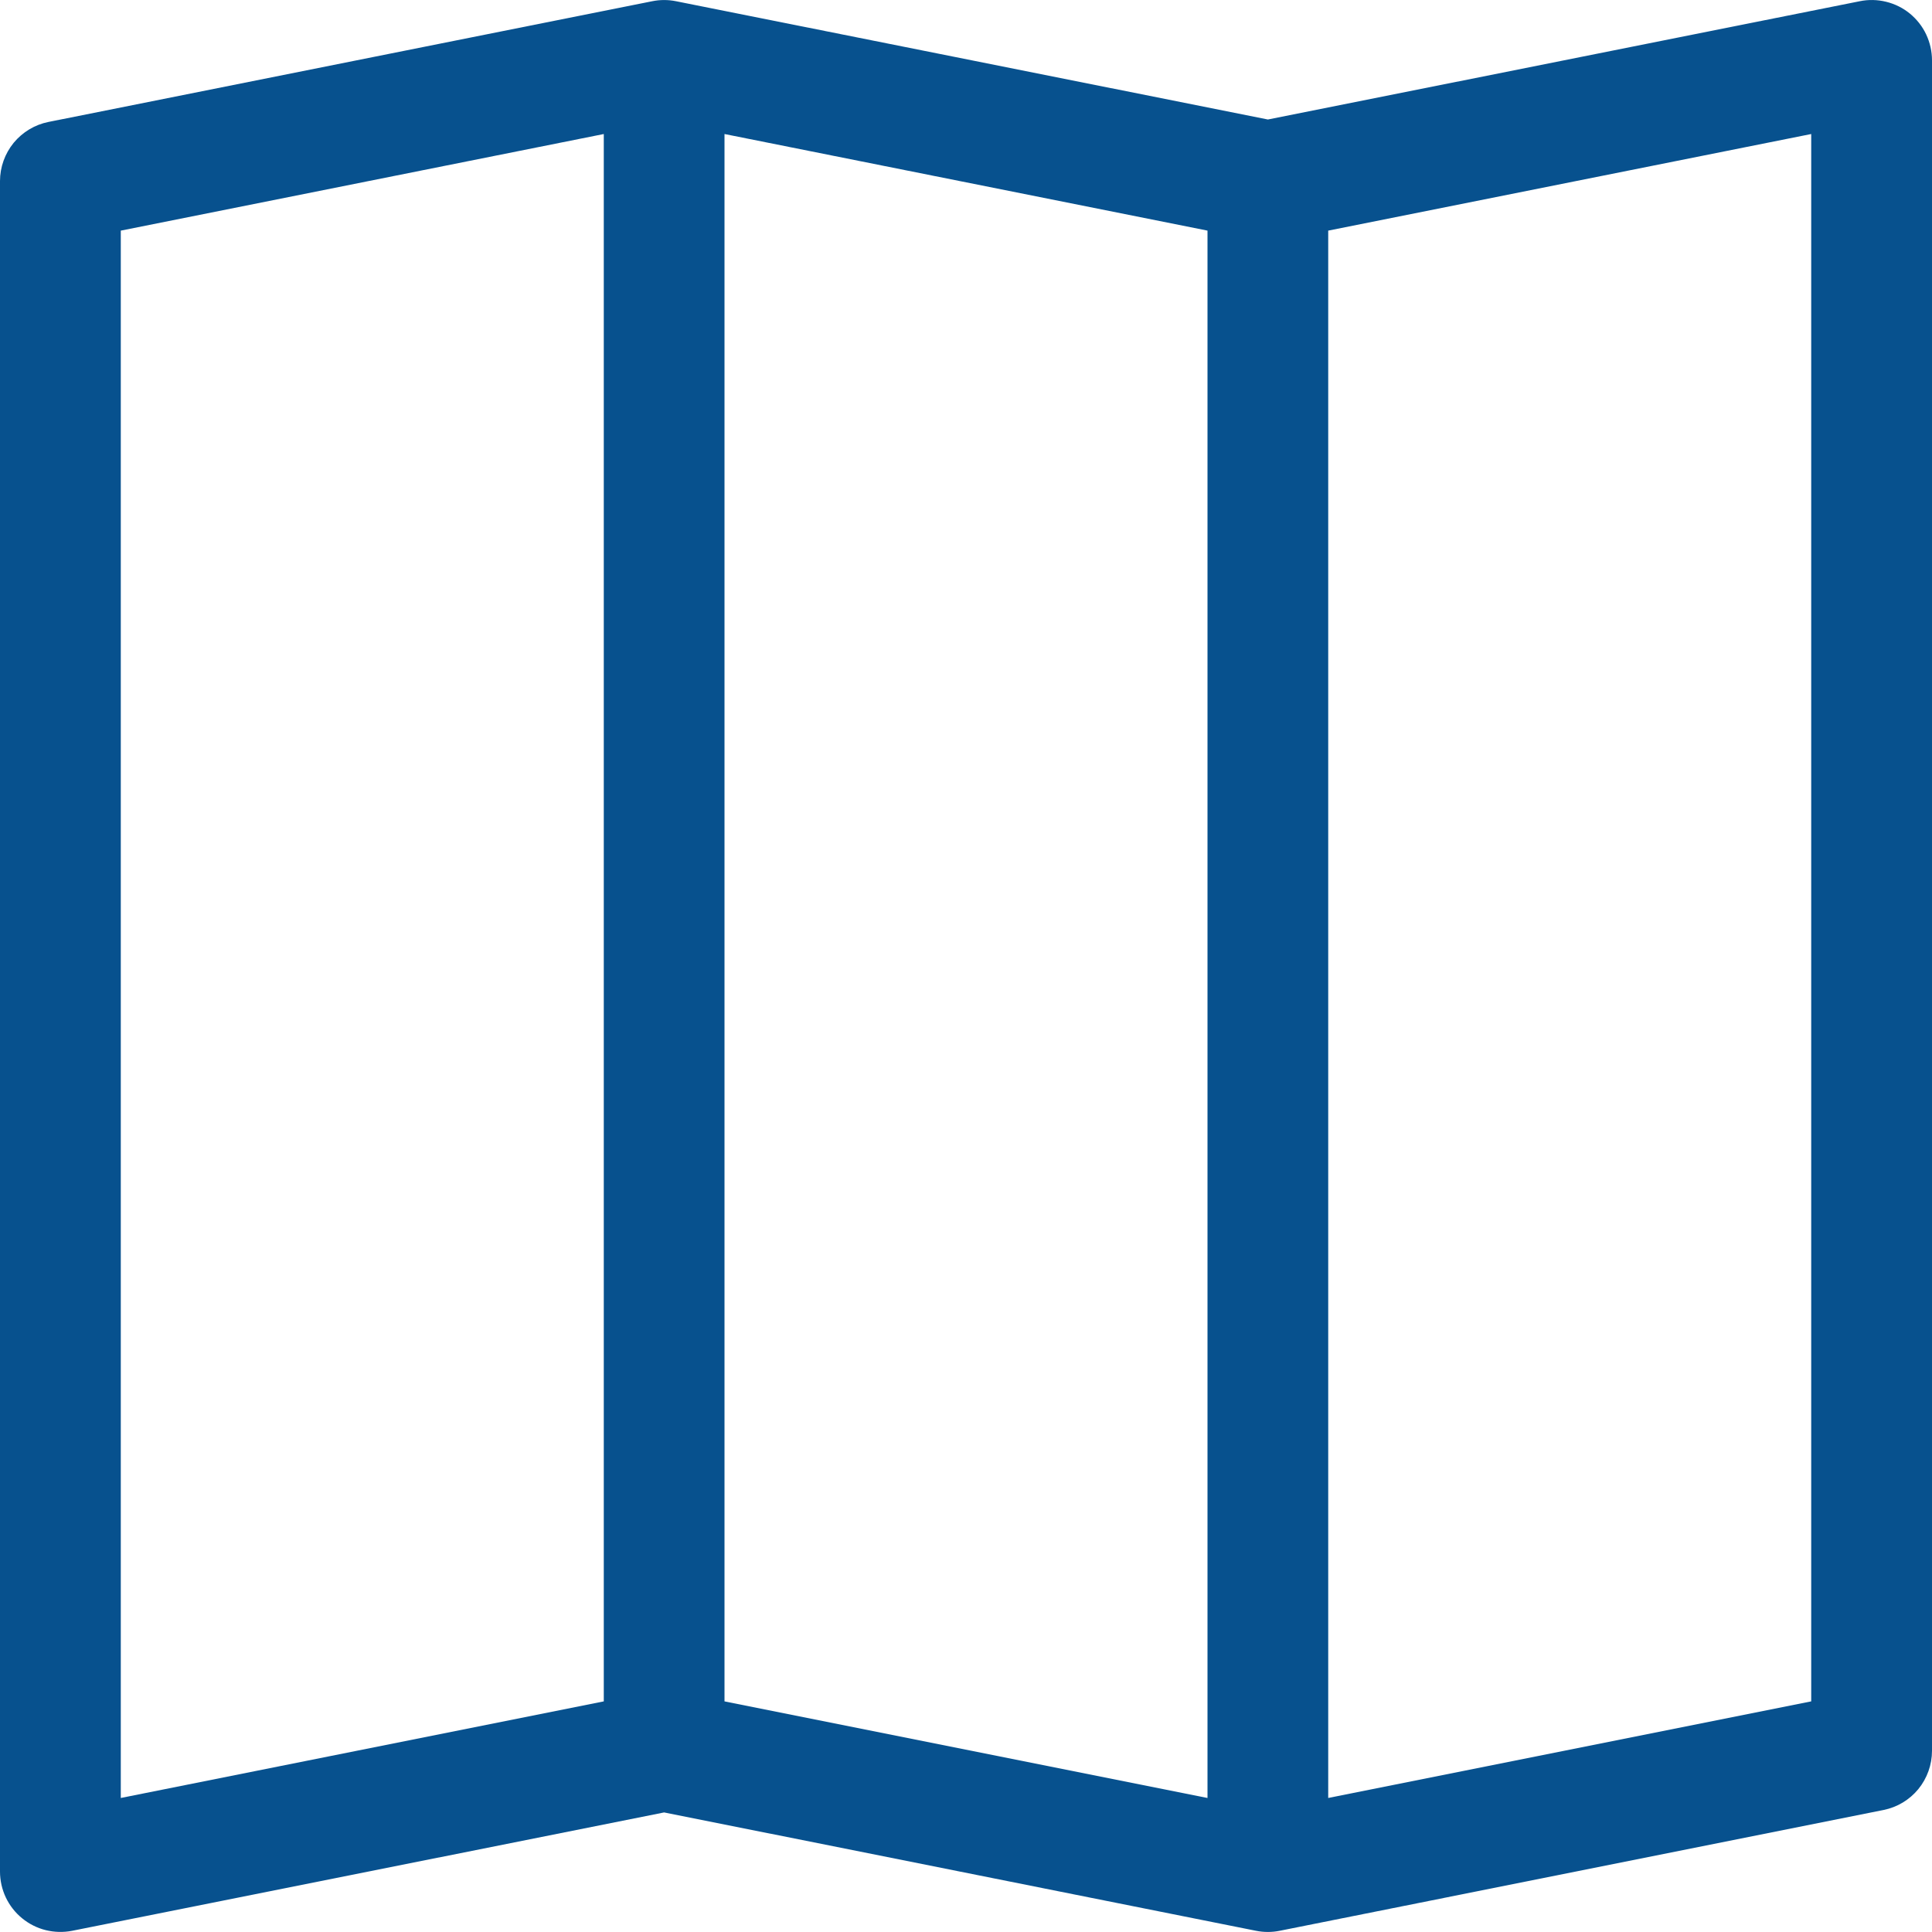 <svg width="27" height="27" viewBox="0 0 27 27" fill="none" xmlns="http://www.w3.org/2000/svg">
<g clip-path="url(#clip0_44_524)">
<path fill-rule="evenodd" clip-rule="evenodd" d="M26.691 0.19C26.788 0.27 26.866 0.369 26.919 0.482C26.972 0.595 27 0.719 27 0.843V24.468C27 24.663 26.932 24.852 26.809 25.003C26.685 25.154 26.513 25.257 26.322 25.295L17.884 26.983C17.775 27.005 17.663 27.005 17.553 26.983L9.281 25.329L1.009 26.983C0.887 27.007 0.76 27.004 0.639 26.974C0.518 26.944 0.405 26.887 0.309 26.808C0.212 26.729 0.135 26.63 0.081 26.517C0.028 26.404 7.53515e-05 26.281 0 26.156L0 2.531C0 2.336 0.068 2.147 0.191 1.996C0.315 1.846 0.487 1.742 0.678 1.704L9.116 0.017C9.225 -0.005 9.337 -0.005 9.447 0.017L17.719 1.67L25.991 0.017C26.113 -0.008 26.239 -0.005 26.36 0.025C26.482 0.055 26.595 0.111 26.691 0.19ZM16.875 3.223L10.125 1.873V23.777L16.875 25.127V3.223ZM18.562 25.127L25.312 23.777V1.873L18.562 3.223V25.127ZM8.438 23.777V1.873L1.688 3.223V25.127L8.438 23.777Z" fill="#07518E"/>
</g>
<defs>
<clipPath id="clip0_44_524">
<rect width="27" height="27" fill="white"/>
</clipPath>
</defs>
</svg>
